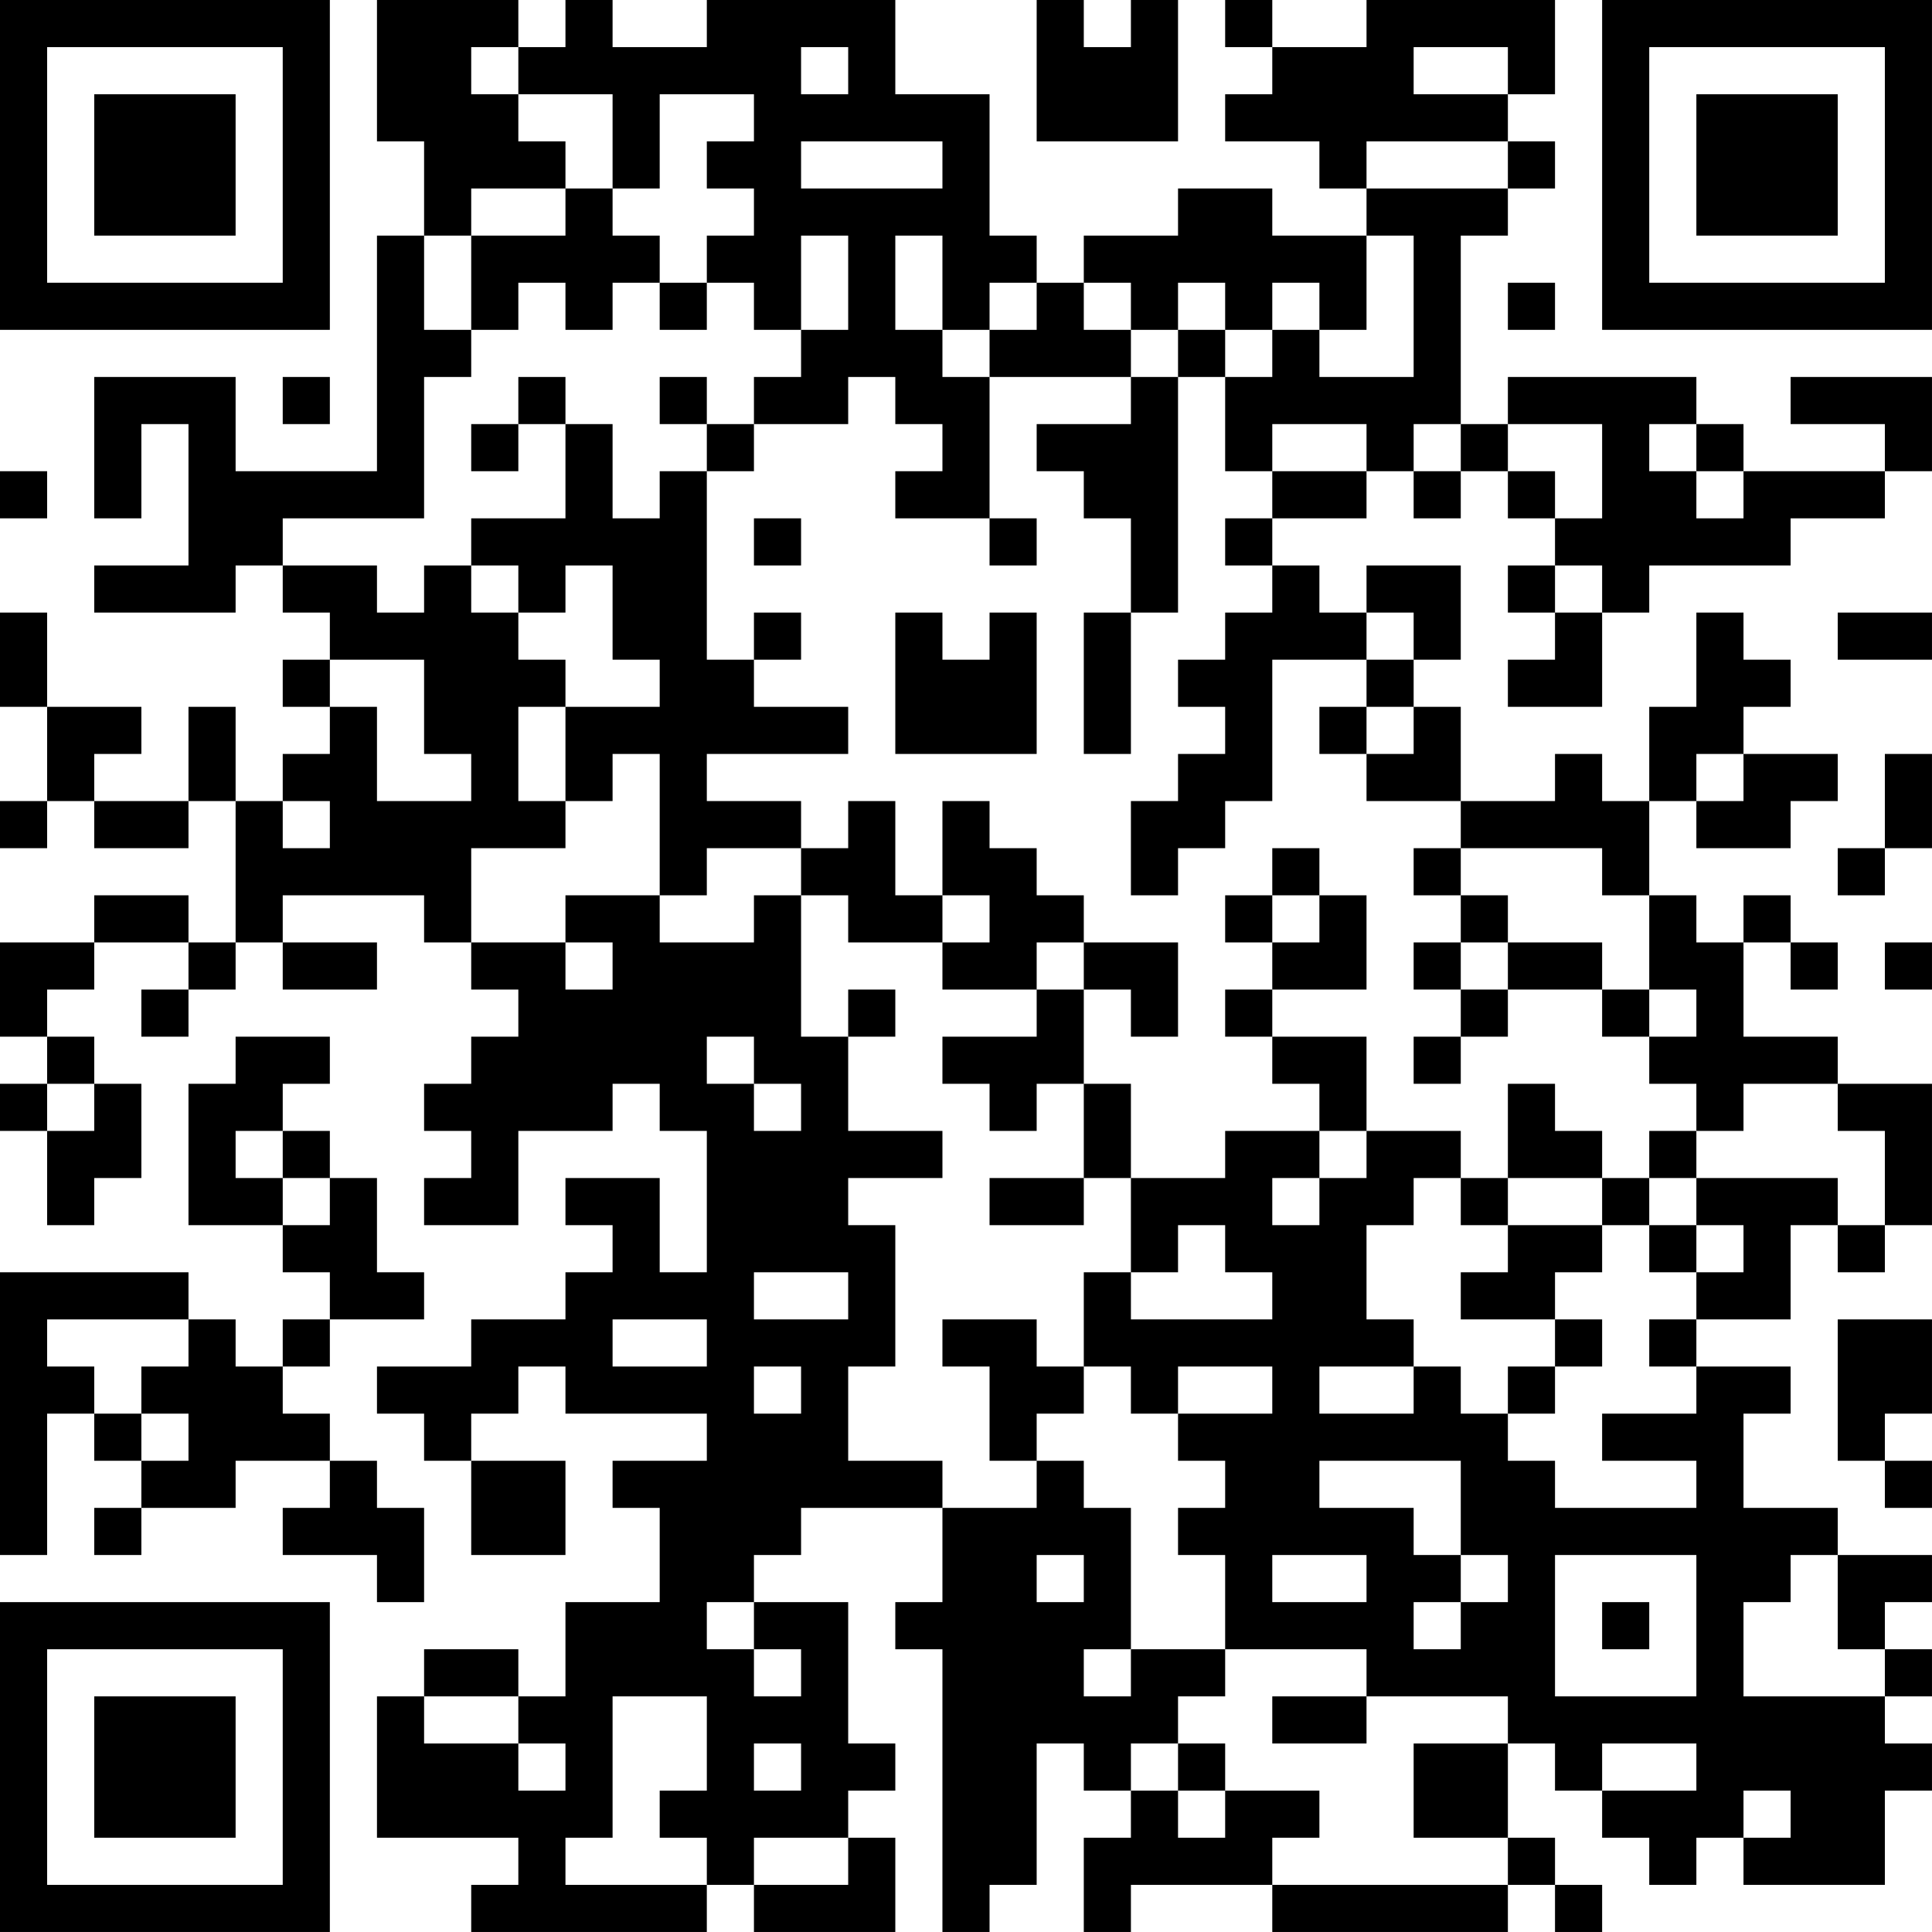 <?xml version="1.0" encoding="UTF-8"?>
<svg xmlns="http://www.w3.org/2000/svg" version="1.1" width="200" height="200" viewBox="0 0 200 200"><rect x="0" y="0" width="200" height="200" fill="#ffffff"/><g transform="scale(4.878)"><g transform="translate(0,0)"><path fill-rule="evenodd" d="M8 0L8 3L9 3L9 5L8 5L8 10L5 10L5 8L2 8L2 11L3 11L3 9L4 9L4 12L2 12L2 13L5 13L5 12L6 12L6 13L7 13L7 14L6 14L6 15L7 15L7 16L6 16L6 17L5 17L5 15L4 15L4 17L2 17L2 16L3 16L3 15L1 15L1 13L0 13L0 15L1 15L1 17L0 17L0 18L1 18L1 17L2 17L2 18L4 18L4 17L5 17L5 20L4 20L4 19L2 19L2 20L0 20L0 22L1 22L1 23L0 23L0 24L1 24L1 26L2 26L2 25L3 25L3 23L2 23L2 22L1 22L1 21L2 21L2 20L4 20L4 21L3 21L3 22L4 22L4 21L5 21L5 20L6 20L6 21L8 21L8 20L6 20L6 19L9 19L9 20L10 20L10 21L11 21L11 22L10 22L10 23L9 23L9 24L10 24L10 25L9 25L9 26L11 26L11 24L13 24L13 23L14 23L14 24L15 24L15 27L14 27L14 25L12 25L12 26L13 26L13 27L12 27L12 28L10 28L10 29L8 29L8 30L9 30L9 31L10 31L10 33L12 33L12 31L10 31L10 30L11 30L11 29L12 29L12 30L15 30L15 31L13 31L13 32L14 32L14 34L12 34L12 36L11 36L11 35L9 35L9 36L8 36L8 39L11 39L11 40L10 40L10 41L15 41L15 40L16 40L16 41L19 41L19 39L18 39L18 38L19 38L19 37L18 37L18 34L16 34L16 33L17 33L17 32L20 32L20 34L19 34L19 35L20 35L20 41L21 41L21 40L22 40L22 37L23 37L23 38L24 38L24 39L23 39L23 41L24 41L24 40L27 40L27 41L32 41L32 40L33 40L33 41L34 41L34 40L33 40L33 39L32 39L32 37L33 37L33 38L34 38L34 39L35 39L35 40L36 40L36 39L37 39L37 40L40 40L40 38L41 38L41 37L40 37L40 36L41 36L41 35L40 35L40 34L41 34L41 33L39 33L39 32L37 32L37 30L38 30L38 29L36 29L36 28L38 28L38 26L39 26L39 27L40 27L40 26L41 26L41 23L39 23L39 22L37 22L37 20L38 20L38 21L39 21L39 20L38 20L38 19L37 19L37 20L36 20L36 19L35 19L35 17L36 17L36 18L38 18L38 17L39 17L39 16L37 16L37 15L38 15L38 14L37 14L37 13L36 13L36 15L35 15L35 17L34 17L34 16L33 16L33 17L31 17L31 15L30 15L30 14L31 14L31 12L29 12L29 13L28 13L28 12L27 12L27 11L29 11L29 10L30 10L30 11L31 11L31 10L32 10L32 11L33 11L33 12L32 12L32 13L33 13L33 14L32 14L32 15L34 15L34 13L35 13L35 12L38 12L38 11L40 11L40 10L41 10L41 8L38 8L38 9L40 9L40 10L37 10L37 9L36 9L36 8L32 8L32 9L31 9L31 5L32 5L32 4L33 4L33 3L32 3L32 2L33 2L33 0L29 0L29 1L27 1L27 0L26 0L26 1L27 1L27 2L26 2L26 3L28 3L28 4L29 4L29 5L27 5L27 4L25 4L25 5L23 5L23 6L22 6L22 5L21 5L21 2L19 2L19 0L15 0L15 1L13 1L13 0L12 0L12 1L11 1L11 0ZM22 0L22 3L25 3L25 0L24 0L24 1L23 1L23 0ZM10 1L10 2L11 2L11 3L12 3L12 4L10 4L10 5L9 5L9 7L10 7L10 8L9 8L9 11L6 11L6 12L8 12L8 13L9 13L9 12L10 12L10 13L11 13L11 14L12 14L12 15L11 15L11 17L12 17L12 18L10 18L10 20L12 20L12 21L13 21L13 20L12 20L12 19L14 19L14 20L16 20L16 19L17 19L17 22L18 22L18 24L20 24L20 25L18 25L18 26L19 26L19 29L18 29L18 31L20 31L20 32L22 32L22 31L23 31L23 32L24 32L24 35L23 35L23 36L24 36L24 35L26 35L26 36L25 36L25 37L24 37L24 38L25 38L25 39L26 39L26 38L28 38L28 39L27 39L27 40L32 40L32 39L30 39L30 37L32 37L32 36L29 36L29 35L26 35L26 33L25 33L25 32L26 32L26 31L25 31L25 30L27 30L27 29L25 29L25 30L24 30L24 29L23 29L23 27L24 27L24 28L27 28L27 27L26 27L26 26L25 26L25 27L24 27L24 25L26 25L26 24L28 24L28 25L27 25L27 26L28 26L28 25L29 25L29 24L31 24L31 25L30 25L30 26L29 26L29 28L30 28L30 29L28 29L28 30L30 30L30 29L31 29L31 30L32 30L32 31L33 31L33 32L36 32L36 31L34 31L34 30L36 30L36 29L35 29L35 28L36 28L36 27L37 27L37 26L36 26L36 25L39 25L39 26L40 26L40 24L39 24L39 23L37 23L37 24L36 24L36 23L35 23L35 22L36 22L36 21L35 21L35 19L34 19L34 18L31 18L31 17L29 17L29 16L30 16L30 15L29 15L29 14L30 14L30 13L29 13L29 14L27 14L27 17L26 17L26 18L25 18L25 19L24 19L24 17L25 17L25 16L26 16L26 15L25 15L25 14L26 14L26 13L27 13L27 12L26 12L26 11L27 11L27 10L29 10L29 9L27 9L27 10L26 10L26 8L27 8L27 7L28 7L28 8L30 8L30 5L29 5L29 7L28 7L28 6L27 6L27 7L26 7L26 6L25 6L25 7L24 7L24 6L23 6L23 7L24 7L24 8L21 8L21 7L22 7L22 6L21 6L21 7L20 7L20 5L19 5L19 7L20 7L20 8L21 8L21 11L19 11L19 10L20 10L20 9L19 9L19 8L18 8L18 9L16 9L16 8L17 8L17 7L18 7L18 5L17 5L17 7L16 7L16 6L15 6L15 5L16 5L16 4L15 4L15 3L16 3L16 2L14 2L14 4L13 4L13 2L11 2L11 1ZM17 1L17 2L18 2L18 1ZM30 1L30 2L32 2L32 1ZM17 3L17 4L20 4L20 3ZM29 3L29 4L32 4L32 3ZM12 4L12 5L10 5L10 7L11 7L11 6L12 6L12 7L13 7L13 6L14 6L14 7L15 7L15 6L14 6L14 5L13 5L13 4ZM32 6L32 7L33 7L33 6ZM25 7L25 8L24 8L24 9L22 9L22 10L23 10L23 11L24 11L24 13L23 13L23 16L24 16L24 13L25 13L25 8L26 8L26 7ZM6 8L6 9L7 9L7 8ZM11 8L11 9L10 9L10 10L11 10L11 9L12 9L12 11L10 11L10 12L11 12L11 13L12 13L12 12L13 12L13 14L14 14L14 15L12 15L12 17L13 17L13 16L14 16L14 19L15 19L15 18L17 18L17 19L18 19L18 20L20 20L20 21L22 21L22 22L20 22L20 23L21 23L21 24L22 24L22 23L23 23L23 25L21 25L21 26L23 26L23 25L24 25L24 23L23 23L23 21L24 21L24 22L25 22L25 20L23 20L23 19L22 19L22 18L21 18L21 17L20 17L20 19L19 19L19 17L18 17L18 18L17 18L17 17L15 17L15 16L18 16L18 15L16 15L16 14L17 14L17 13L16 13L16 14L15 14L15 10L16 10L16 9L15 9L15 8L14 8L14 9L15 9L15 10L14 10L14 11L13 11L13 9L12 9L12 8ZM30 9L30 10L31 10L31 9ZM32 9L32 10L33 10L33 11L34 11L34 9ZM35 9L35 10L36 10L36 11L37 11L37 10L36 10L36 9ZM0 10L0 11L1 11L1 10ZM16 11L16 12L17 12L17 11ZM21 11L21 12L22 12L22 11ZM33 12L33 13L34 13L34 12ZM19 13L19 16L22 16L22 13L21 13L21 14L20 14L20 13ZM39 13L39 14L41 14L41 13ZM7 14L7 15L8 15L8 17L10 17L10 16L9 16L9 14ZM28 15L28 16L29 16L29 15ZM36 16L36 17L37 17L37 16ZM40 16L40 18L39 18L39 19L40 19L40 18L41 18L41 16ZM6 17L6 18L7 18L7 17ZM27 18L27 19L26 19L26 20L27 20L27 21L26 21L26 22L27 22L27 23L28 23L28 24L29 24L29 22L27 22L27 21L29 21L29 19L28 19L28 18ZM30 18L30 19L31 19L31 20L30 20L30 21L31 21L31 22L30 22L30 23L31 23L31 22L32 22L32 21L34 21L34 22L35 22L35 21L34 21L34 20L32 20L32 19L31 19L31 18ZM20 19L20 20L21 20L21 19ZM27 19L27 20L28 20L28 19ZM22 20L22 21L23 21L23 20ZM31 20L31 21L32 21L32 20ZM40 20L40 21L41 21L41 20ZM18 21L18 22L19 22L19 21ZM5 22L5 23L4 23L4 26L6 26L6 27L7 27L7 28L6 28L6 29L5 29L5 28L4 28L4 27L0 27L0 33L1 33L1 30L2 30L2 31L3 31L3 32L2 32L2 33L3 33L3 32L5 32L5 31L7 31L7 32L6 32L6 33L8 33L8 34L9 34L9 32L8 32L8 31L7 31L7 30L6 30L6 29L7 29L7 28L9 28L9 27L8 27L8 25L7 25L7 24L6 24L6 23L7 23L7 22ZM15 22L15 23L16 23L16 24L17 24L17 23L16 23L16 22ZM1 23L1 24L2 24L2 23ZM32 23L32 25L31 25L31 26L32 26L32 27L31 27L31 28L33 28L33 29L32 29L32 30L33 30L33 29L34 29L34 28L33 28L33 27L34 27L34 26L35 26L35 27L36 27L36 26L35 26L35 25L36 25L36 24L35 24L35 25L34 25L34 24L33 24L33 23ZM5 24L5 25L6 25L6 26L7 26L7 25L6 25L6 24ZM32 25L32 26L34 26L34 25ZM16 27L16 28L18 28L18 27ZM1 28L1 29L2 29L2 30L3 30L3 31L4 31L4 30L3 30L3 29L4 29L4 28ZM13 28L13 29L15 29L15 28ZM20 28L20 29L21 29L21 31L22 31L22 30L23 30L23 29L22 29L22 28ZM39 28L39 31L40 31L40 32L41 32L41 31L40 31L40 30L41 30L41 28ZM16 29L16 30L17 30L17 29ZM28 31L28 32L30 32L30 33L31 33L31 34L30 34L30 35L31 35L31 34L32 34L32 33L31 33L31 31ZM22 33L22 34L23 34L23 33ZM27 33L27 34L29 34L29 33ZM33 33L33 36L36 36L36 33ZM38 33L38 34L37 34L37 36L40 36L40 35L39 35L39 33ZM15 34L15 35L16 35L16 36L17 36L17 35L16 35L16 34ZM34 34L34 35L35 35L35 34ZM9 36L9 37L11 37L11 38L12 38L12 37L11 37L11 36ZM13 36L13 39L12 39L12 40L15 40L15 39L14 39L14 38L15 38L15 36ZM27 36L27 37L29 37L29 36ZM16 37L16 38L17 38L17 37ZM25 37L25 38L26 38L26 37ZM34 37L34 38L36 38L36 37ZM37 38L37 39L38 39L38 38ZM16 39L16 40L18 40L18 39ZM0 0L0 7L7 7L7 0ZM1 1L1 6L6 6L6 1ZM2 2L2 5L5 5L5 2ZM34 0L34 7L41 7L41 0ZM35 1L35 6L40 6L40 1ZM36 2L36 5L39 5L39 2ZM0 34L0 41L7 41L7 34ZM1 35L1 40L6 40L6 35ZM2 36L2 39L5 39L5 36Z" fill="#000000"/></g></g></svg>
